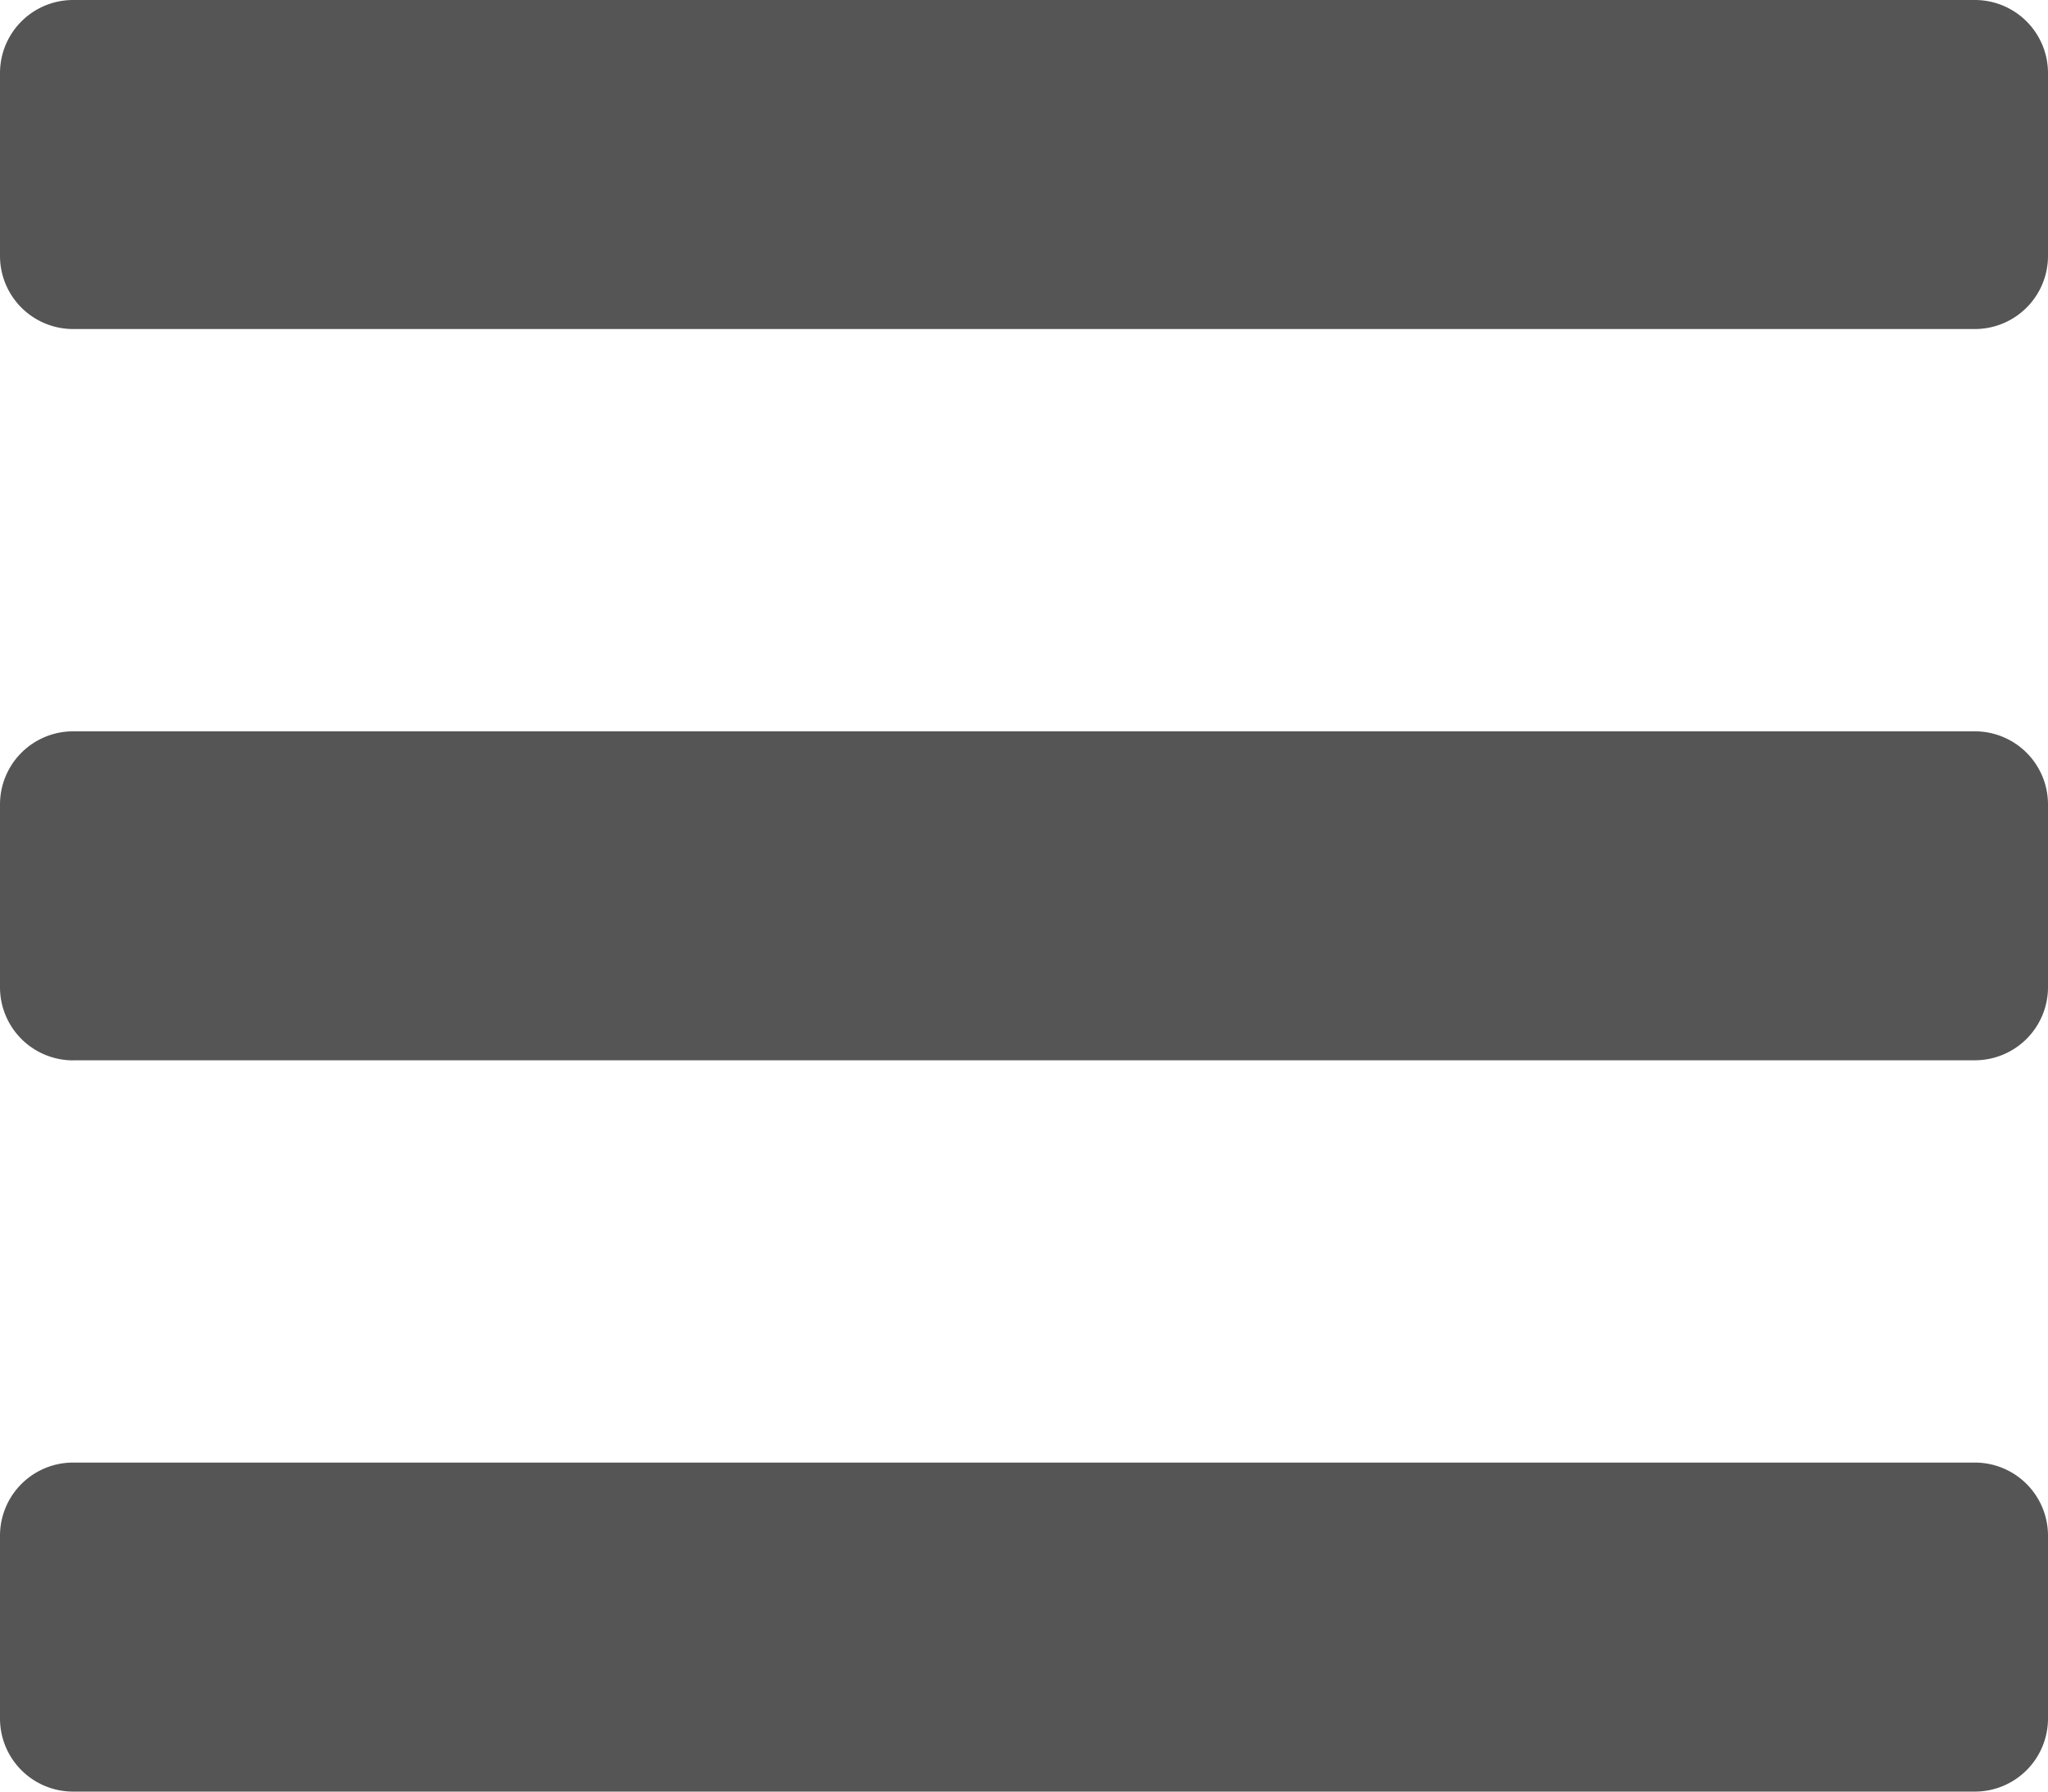 <svg xmlns="http://www.w3.org/2000/svg" width="22.857" height="20" viewBox="0 0 22.857 20">
  <path id="bars-solid" d="M.816,63.673H22.041a.816.816,0,0,0,.816-.816V60.816A.816.816,0,0,0,22.041,60H.816A.816.816,0,0,0,0,60.816v2.041A.816.816,0,0,0,.816,63.673Zm0,8.163H22.041a.816.816,0,0,0,.816-.816V68.98a.816.816,0,0,0-.816-.816H.816A.816.816,0,0,0,0,68.98V71.02A.816.816,0,0,0,.816,71.837ZM.816,80H22.041a.816.816,0,0,0,.816-.816V77.143a.816.816,0,0,0-.816-.816H.816A.816.816,0,0,0,0,77.143v2.041A.816.816,0,0,0,.816,80Z" transform="translate(0 -60)" fill="#555"/>
</svg>

